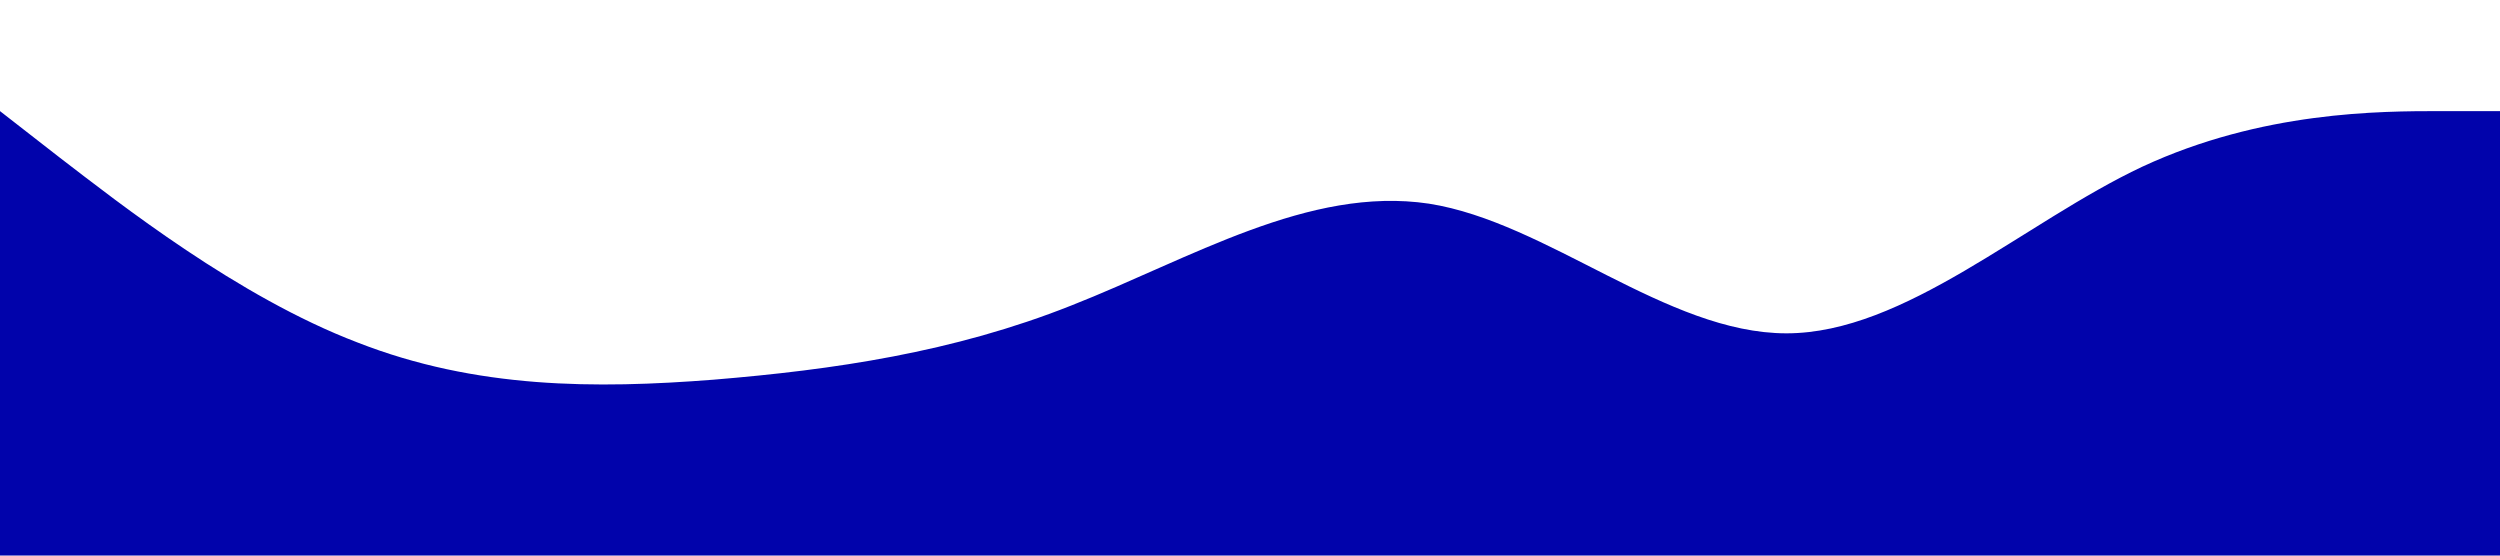 <?xml version="1.0" standalone="no"?><svg xmlns="http://www.w3.org/2000/svg" viewBox="0 0 1440 320"><path fill="#0103AB" fill-opacity="1" d="M0,64L34.3,90.7C68.6,117,137,171,206,197.3C274.3,224,343,224,411,218.7C480,213,549,203,617,176C685.7,149,754,107,823,117.3C891.4,128,960,192,1029,192C1097.1,192,1166,128,1234,96C1302.9,64,1371,64,1406,64L1440,64L1440,320L1405.7,320C1371.4,320,1303,320,1234,320C1165.7,320,1097,320,1029,320C960,320,891,320,823,320C754.3,320,686,320,617,320C548.6,320,480,320,411,320C342.9,320,274,320,206,320C137.1,320,69,320,34,320L0,320Z"></path></svg>